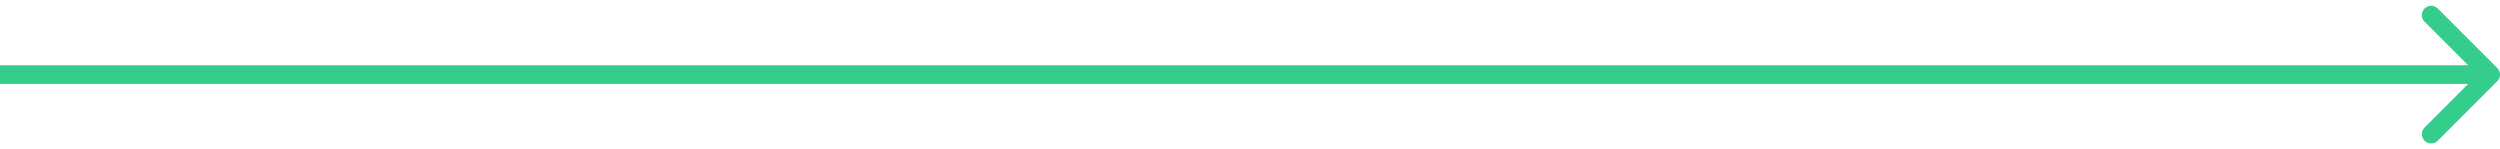 <svg width="268" height="16" fill="none" xmlns="http://www.w3.org/2000/svg"><path d="M267.707 8.707a1 1 0 000-1.414L261.343.929a1 1 0 10-1.414 1.414L265.586 8l-5.657 5.657a1 1 0 101.414 1.414l6.364-6.364zM0 9h267V7H0v2z" fill="#35CD8C"/></svg>